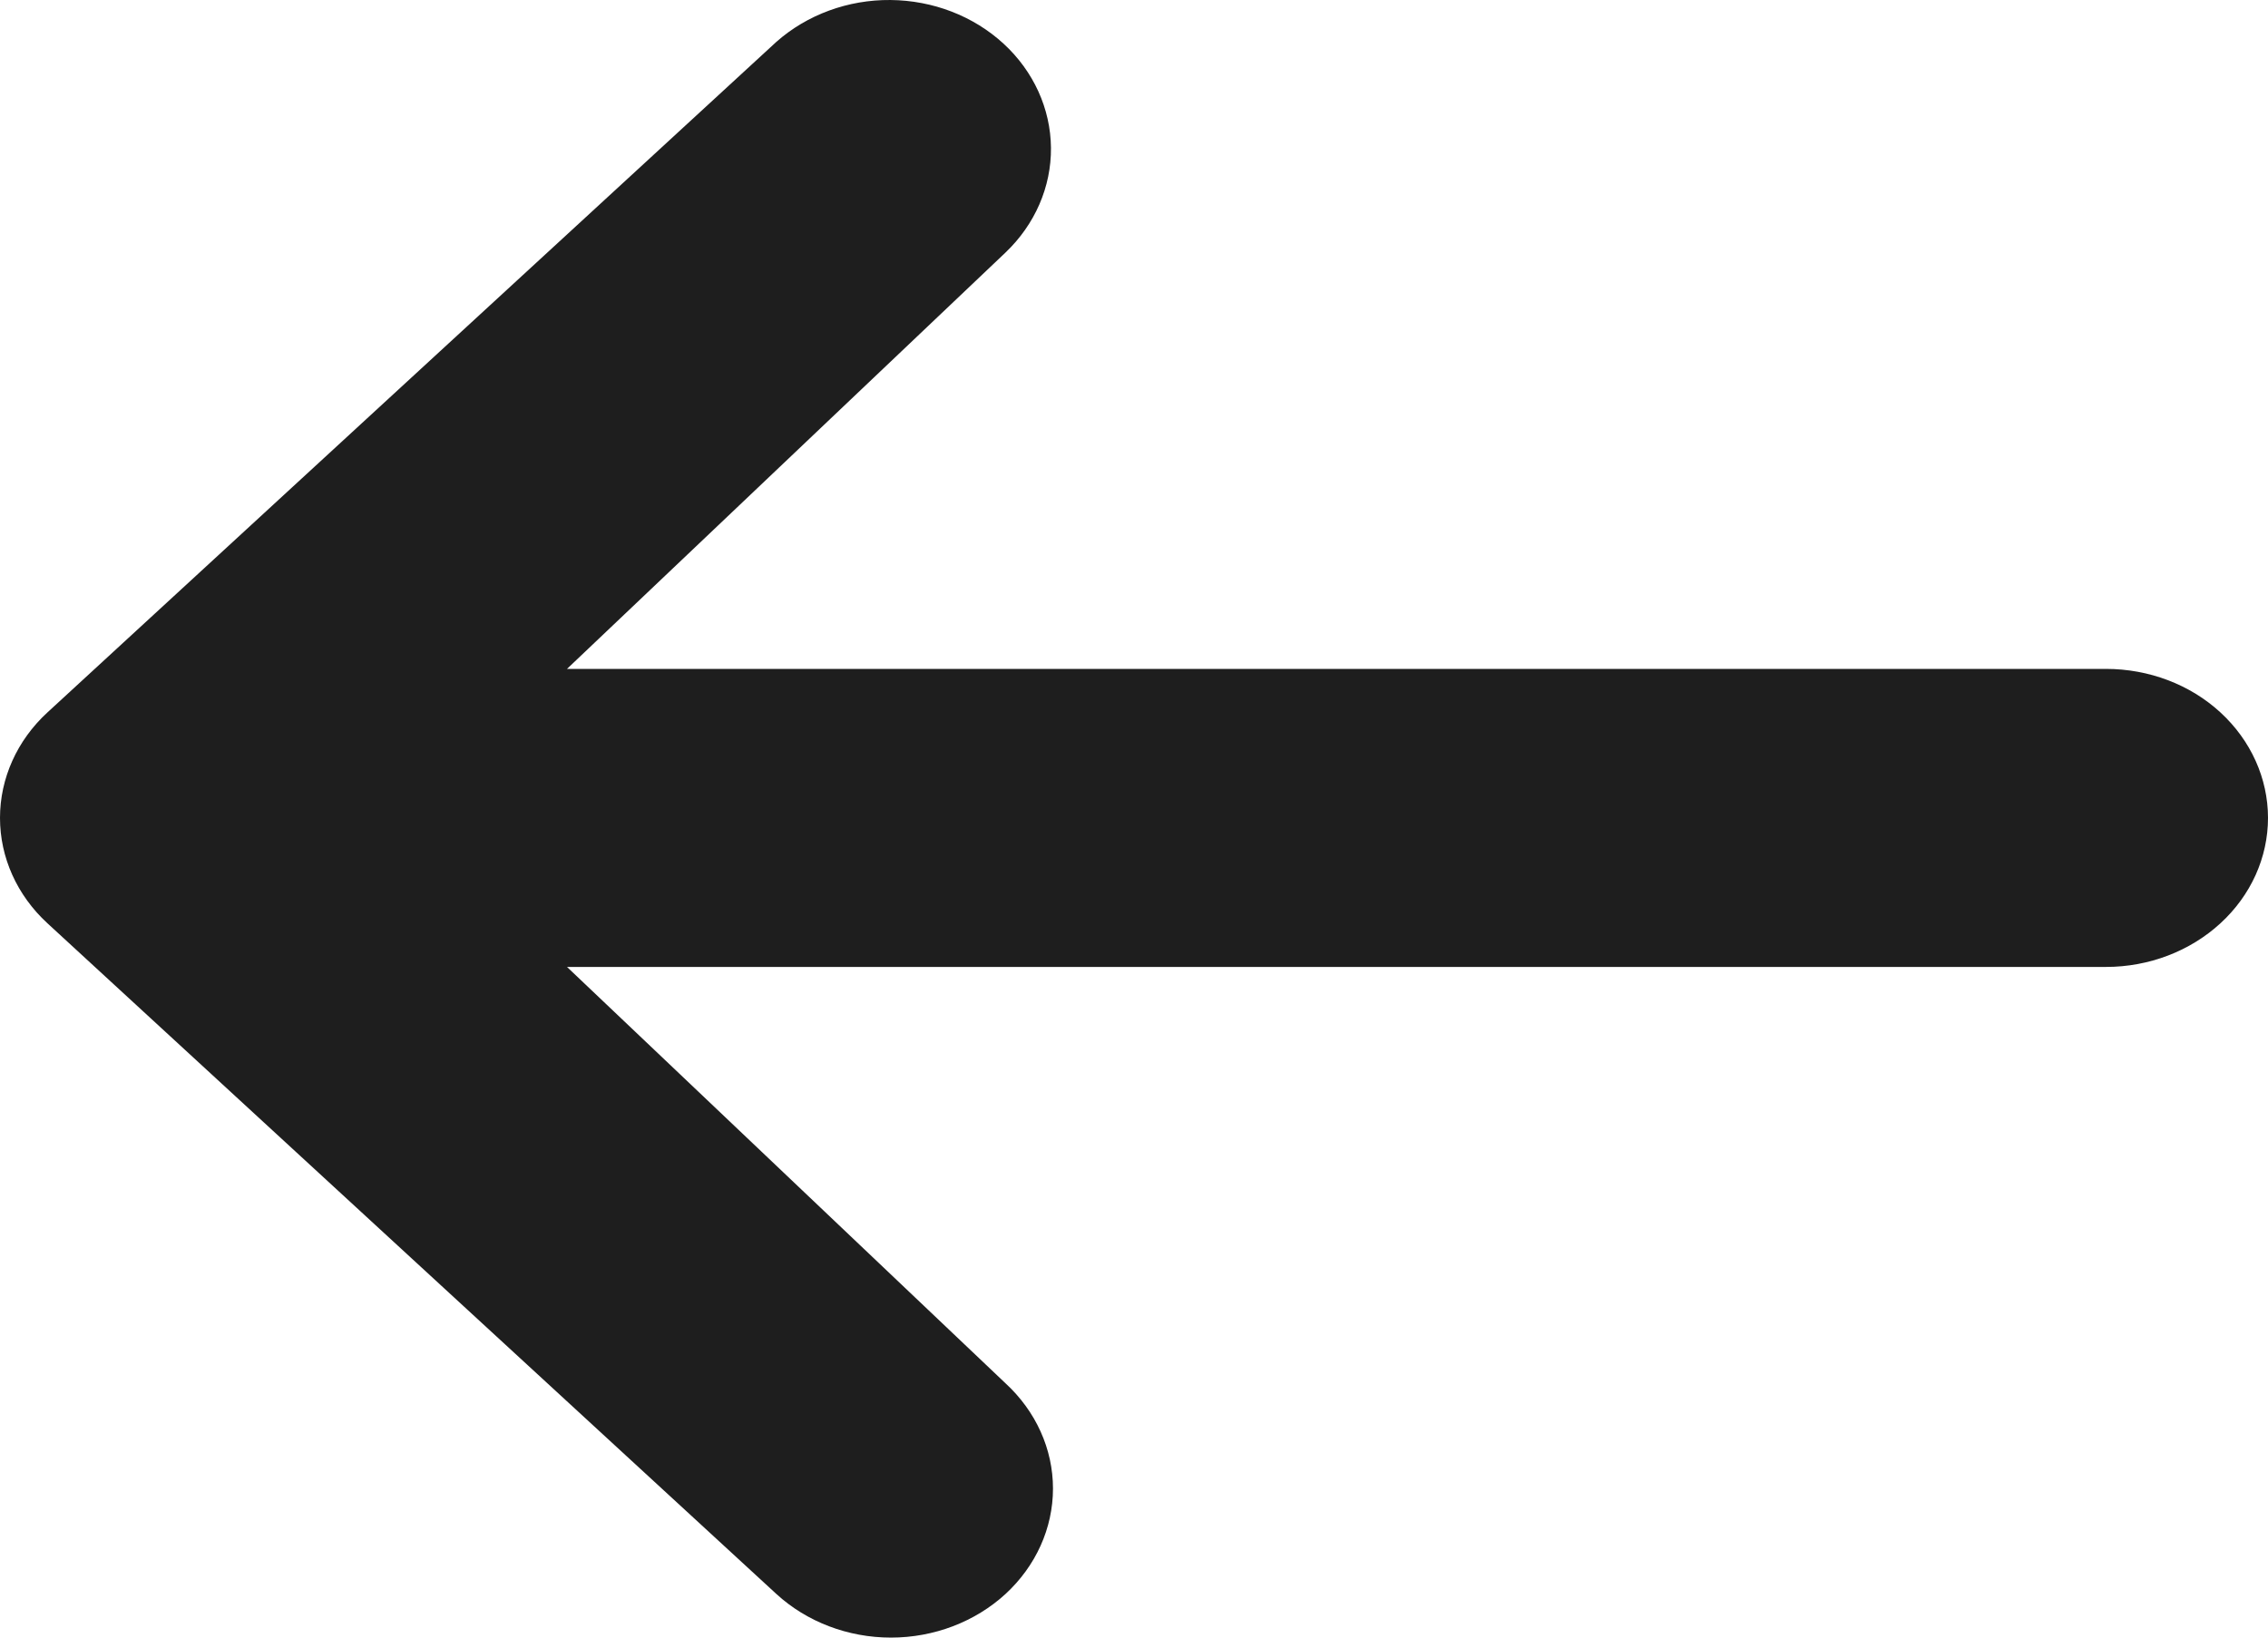 <svg width="18" height="13" viewBox="0 0 18 13" fill="none" xmlns="http://www.w3.org/2000/svg">
<path d="M7.98 12.654C7.739 12.875 7.412 13 7.071 13C6.73 13 6.403 12.875 6.162 12.654L0.376 7.329C0.135 7.107 -4.72639e-07 6.807 -4.72639e-07 6.493C-4.72639e-07 6.179 0.135 5.878 0.376 5.656L6.162 0.332C6.405 0.117 6.73 -0.003 7.067 4.44978e-05C7.404 0.003 7.726 0.127 7.965 0.347C8.203 0.566 8.338 0.863 8.341 1.173C8.344 1.483 8.214 1.782 7.98 2.005L4.5 5.31H16.714C17.055 5.31 17.382 5.434 17.623 5.656C17.864 5.878 18 6.179 18 6.493C18 6.807 17.864 7.108 17.623 7.329C17.382 7.551 17.055 7.676 16.714 7.676H4.5L7.98 10.981C8.221 11.203 8.357 11.503 8.357 11.817C8.357 12.131 8.221 12.432 7.98 12.654Z" fill="#1E1E1E"/>
</svg>
